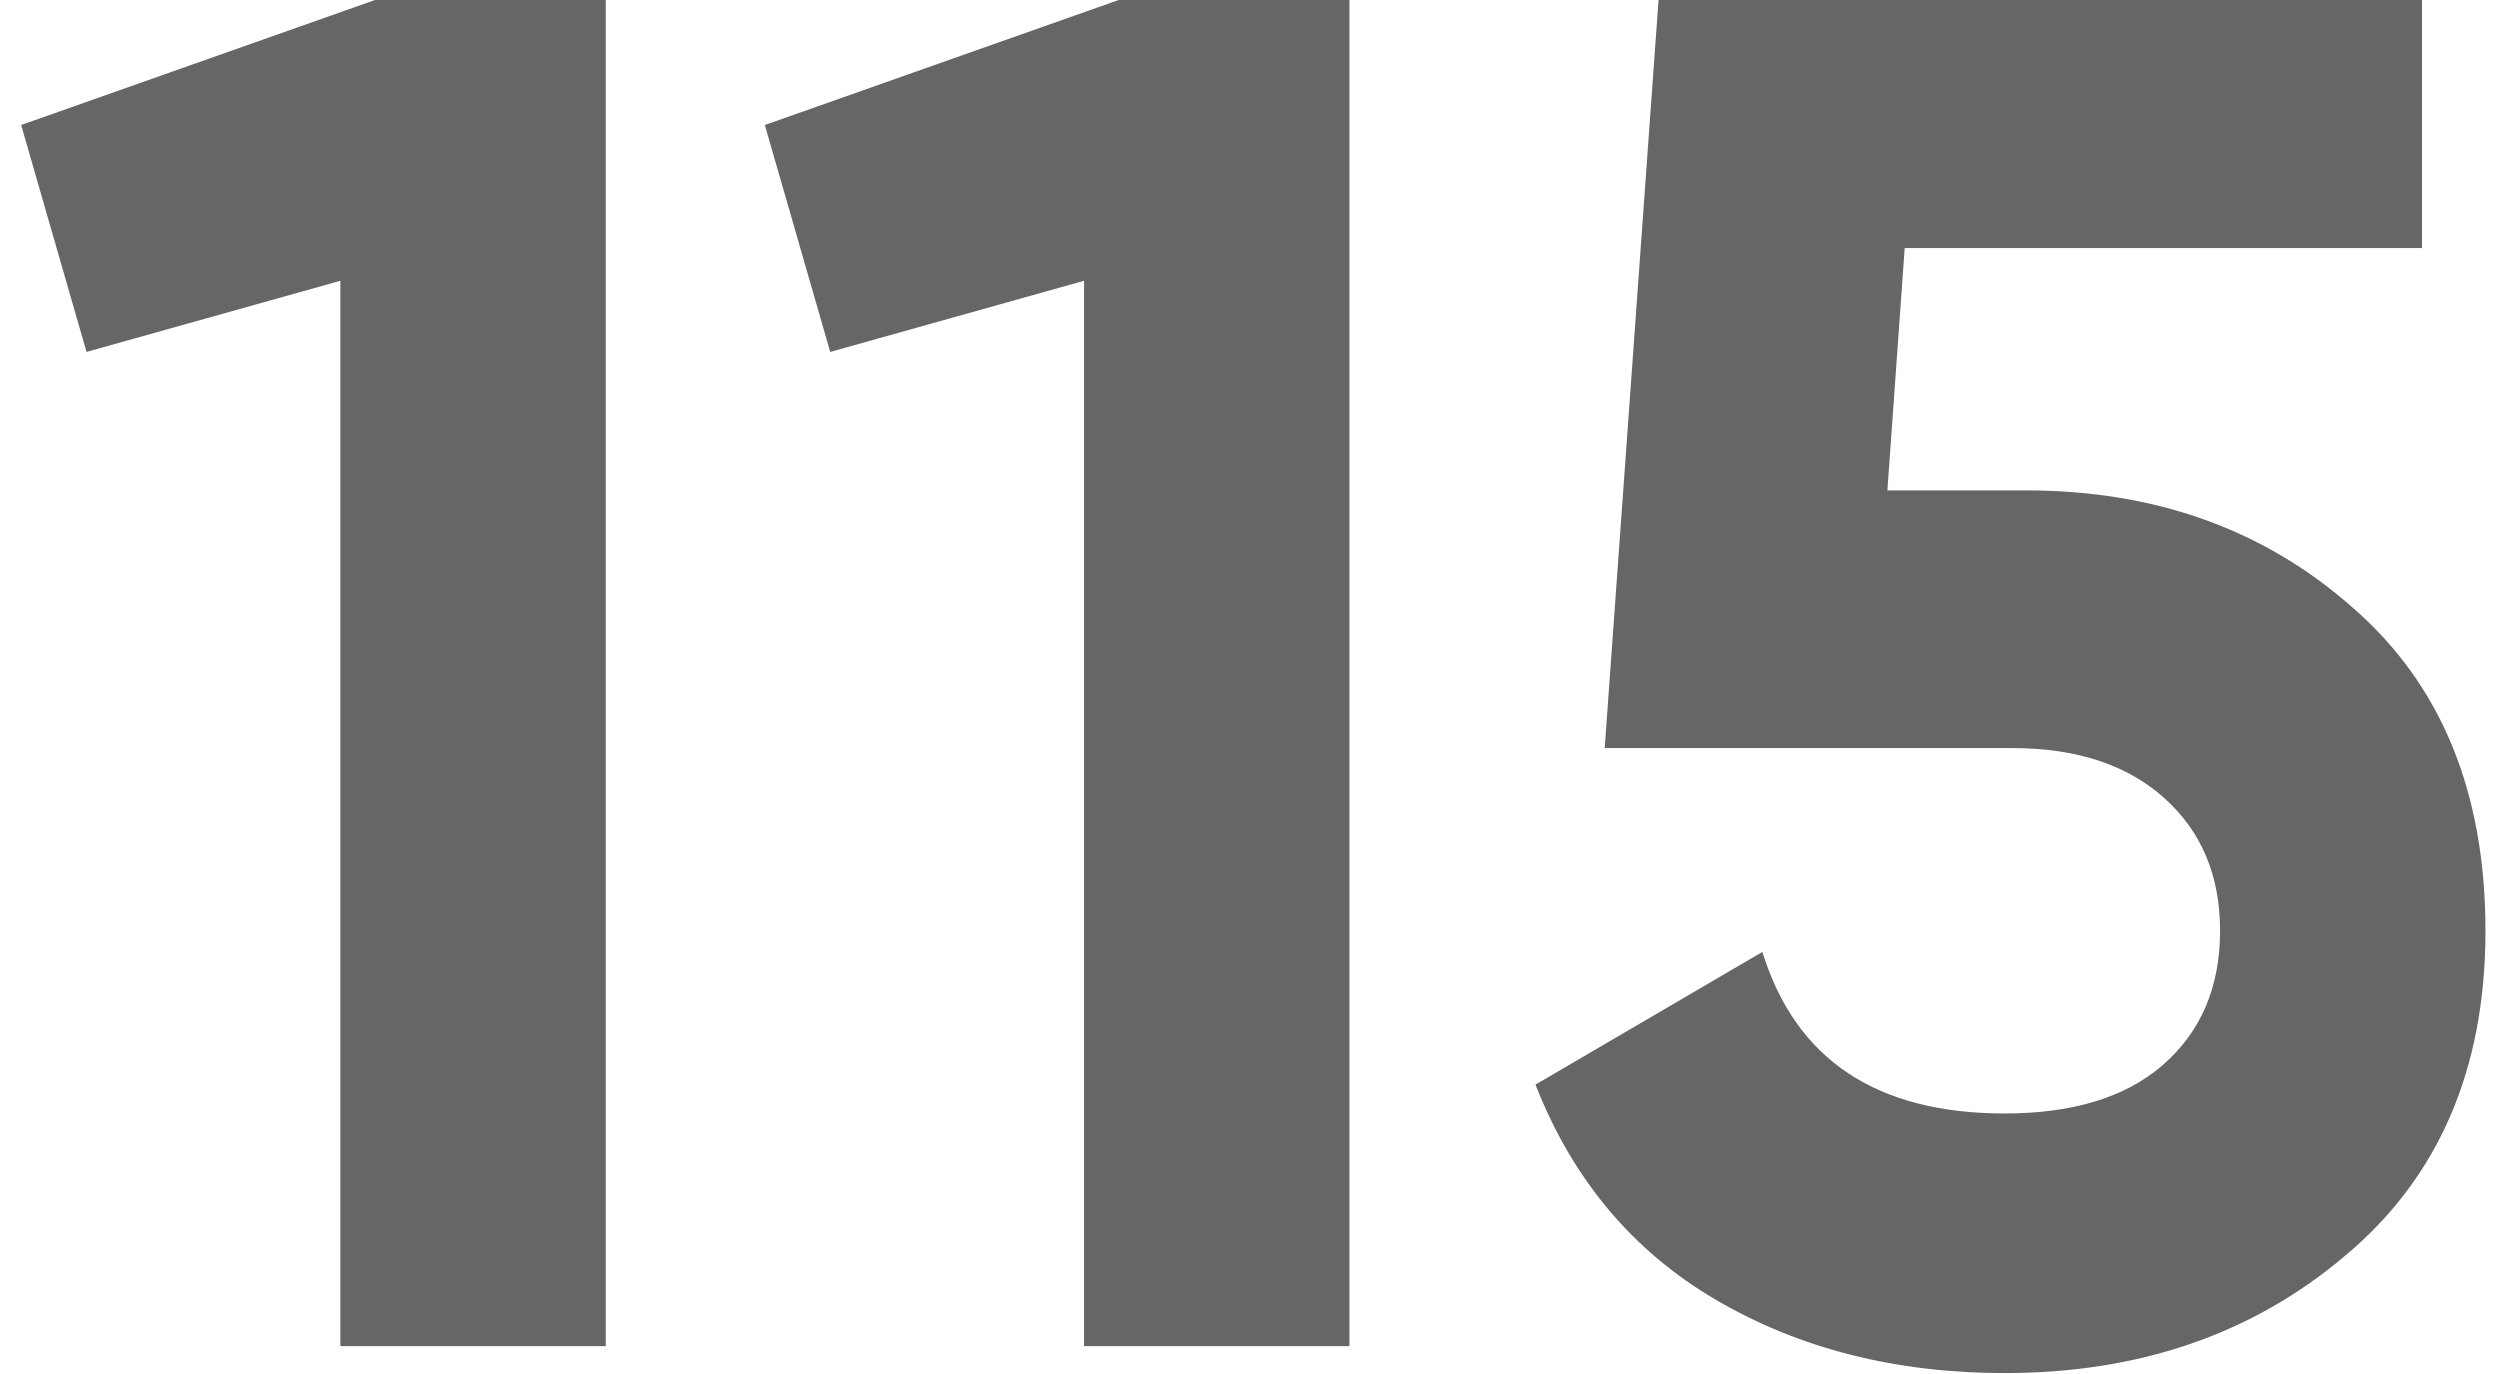 <svg width="91" height="50" viewBox="0 0 91 50" fill="none" xmlns="http://www.w3.org/2000/svg">
<path d="M13.65 -3.33786e-06H22.05V49H12.39V10.22L3.15 12.81L0.77 4.55L13.65 -3.33786e-06ZM40.72 -3.33786e-06H49.12V49H39.46V10.22L30.22 12.81L27.84 4.55L40.72 -3.33786e-06ZM73.741 17.85C78.454 17.85 82.421 19.273 85.641 22.12C88.861 24.92 90.471 28.84 90.471 33.88C90.471 38.92 88.767 42.863 85.361 45.71C82.001 48.557 77.871 49.98 72.971 49.98C69.004 49.98 65.504 49.093 62.471 47.32C59.437 45.547 57.244 42.933 55.891 39.48L64.151 34.65C65.364 38.57 68.304 40.53 72.971 40.53C75.444 40.53 77.357 39.947 78.711 38.78C80.111 37.567 80.811 35.933 80.811 33.88C80.811 31.873 80.134 30.263 78.781 29.05C77.427 27.837 75.584 27.23 73.251 27.23H58.411L60.371 -3.33786e-06H88.161V9.03H69.331L68.701 17.85H73.741Z" fill="#666666"/>
</svg>

